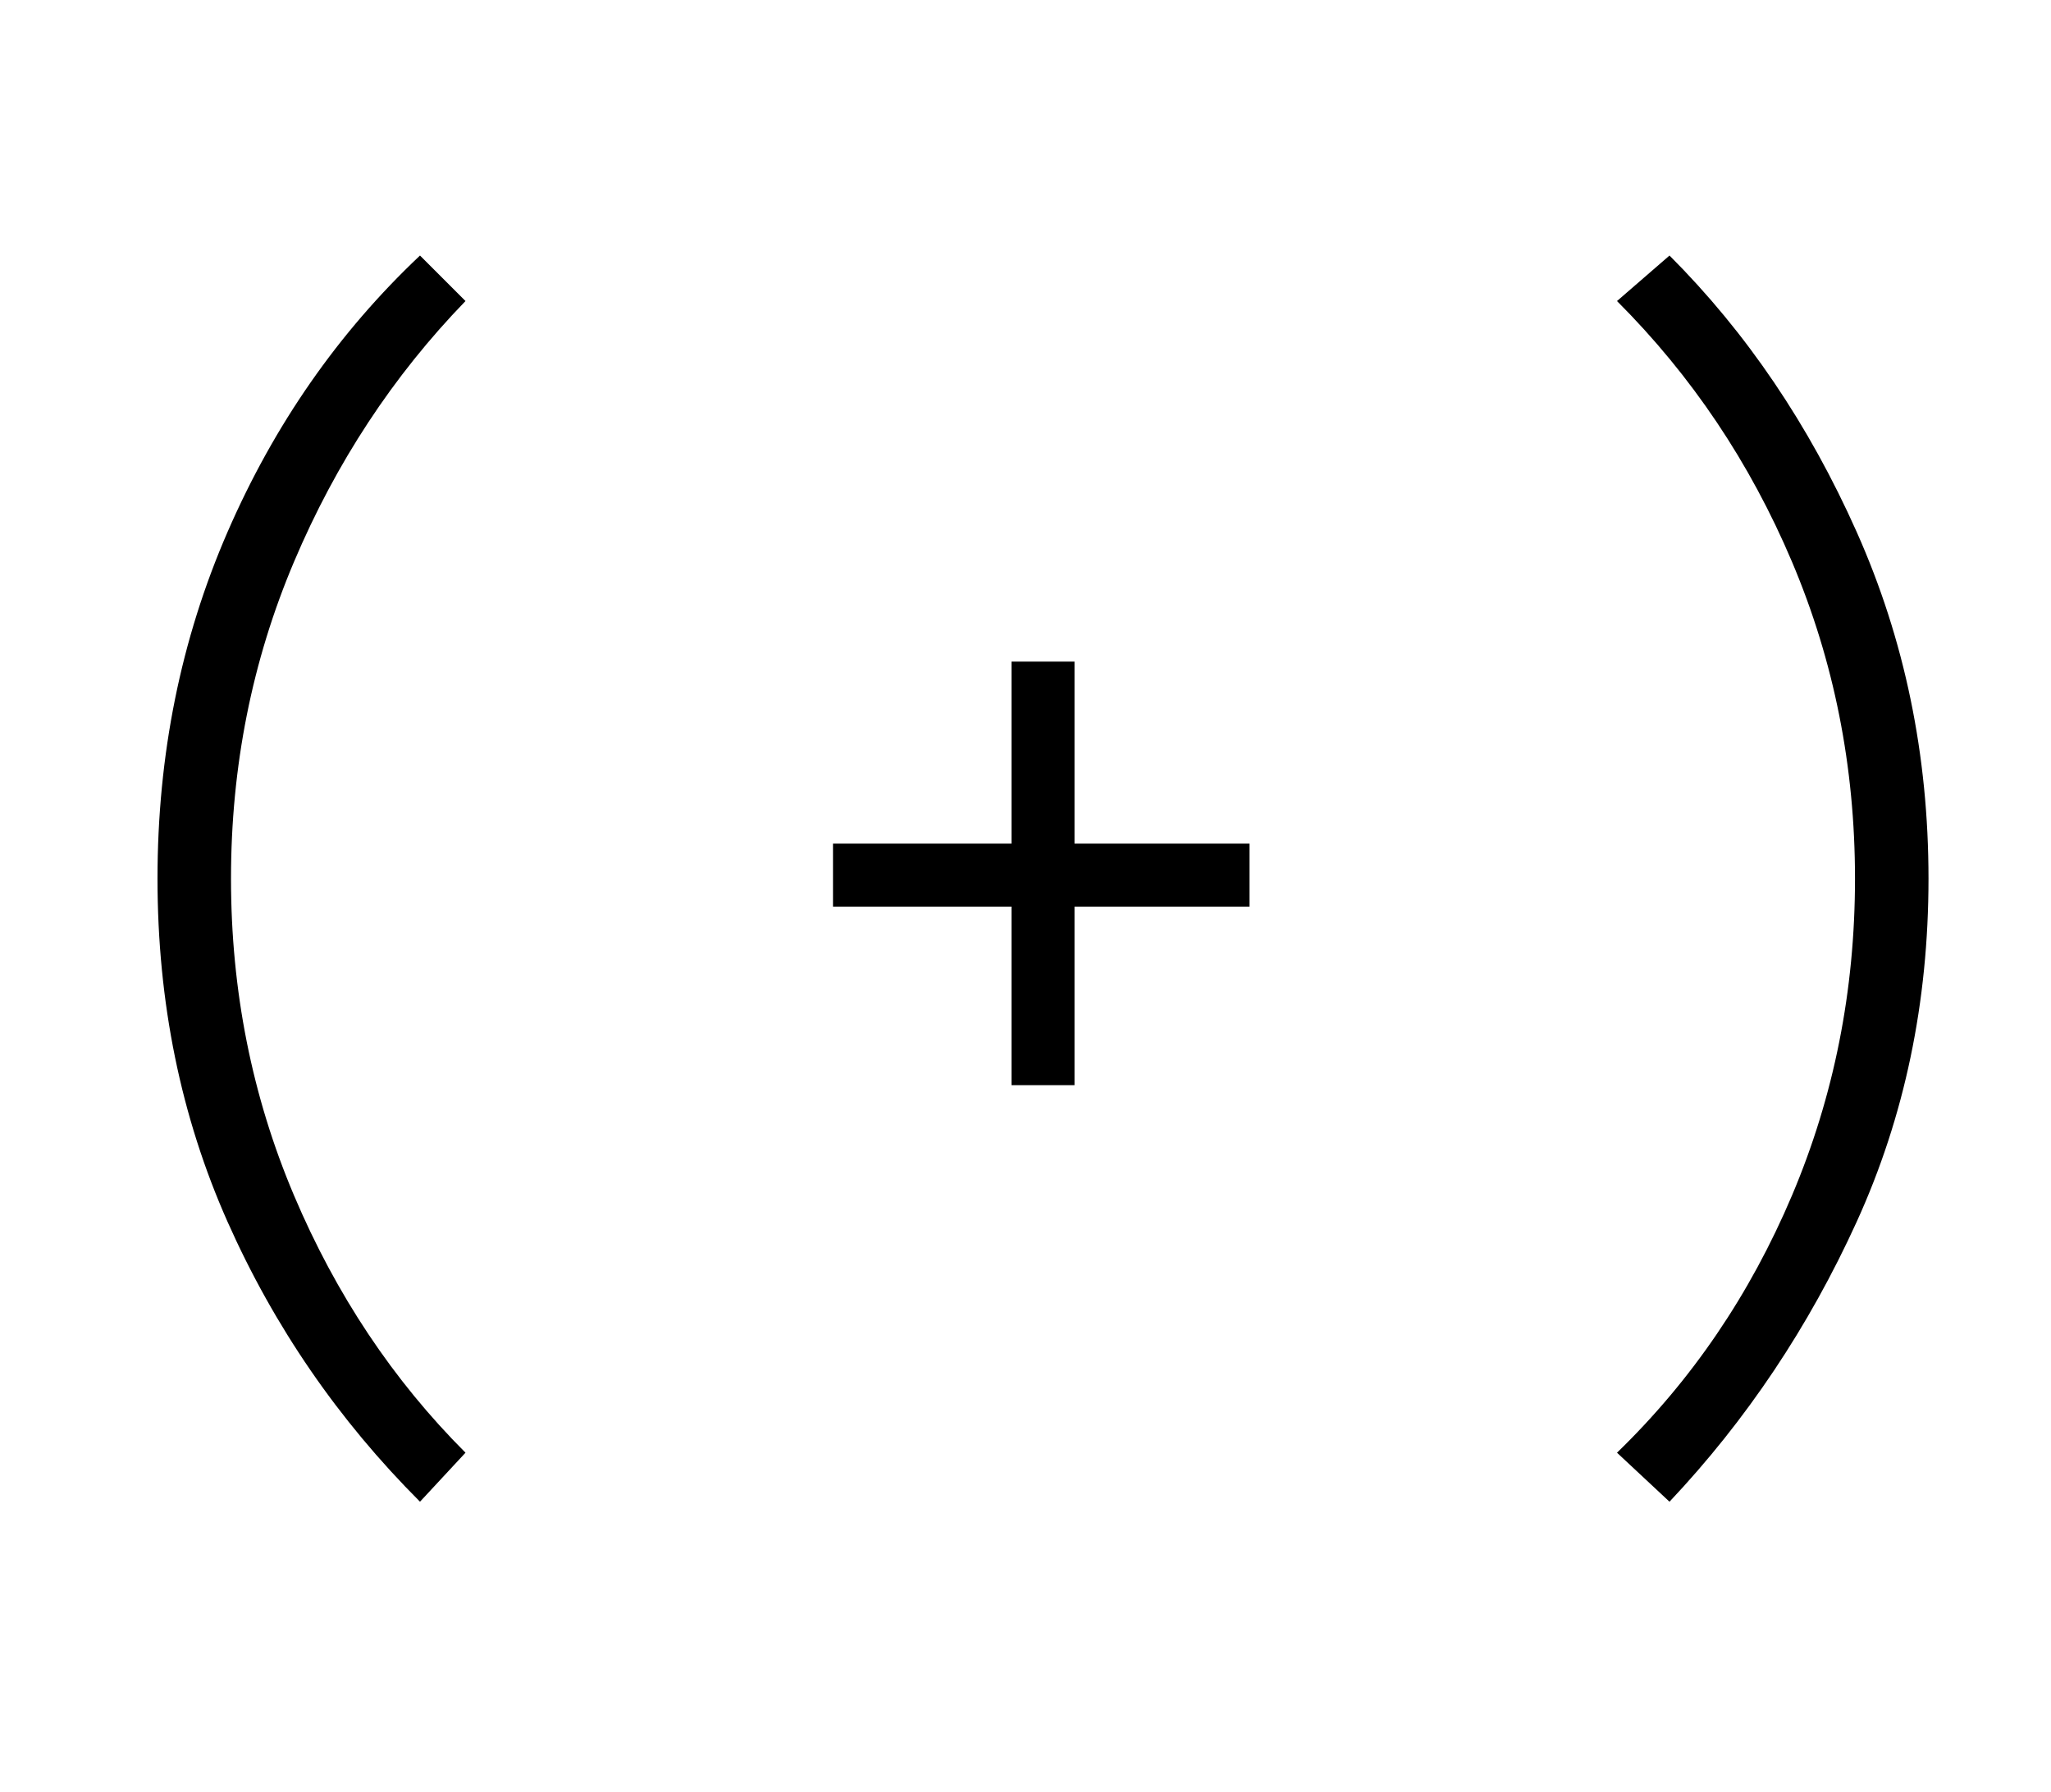 <?xml version="1.0" standalone="no"?>
<!DOCTYPE svg PUBLIC "-//W3C//DTD SVG 1.1//EN" "http://www.w3.org/Graphics/SVG/1.1/DTD/svg11.dtd" >
<svg xmlns="http://www.w3.org/2000/svg" xmlns:xlink="http://www.w3.org/1999/xlink" version="1.1" viewBox="-10 0 586 512">
   <path fill="currentColor"
d="M279 310v-51h-51v-18h51v-52h18v52h50v18h-50v51h-18zM467 73q33 33 53.5 79t20.5 99t-20.5 98t-53.5 80l-15 -14q32 -31 50 -73.5t18 -90.5t-18 -90.5t-50 -74.5zM110 429q-35 -35 -55 -80t-20 -98t20 -99t55 -79l13 13q-31 32 -49 74.5t-18 90.5t18 90.5t49 73.5z" />
</svg>
